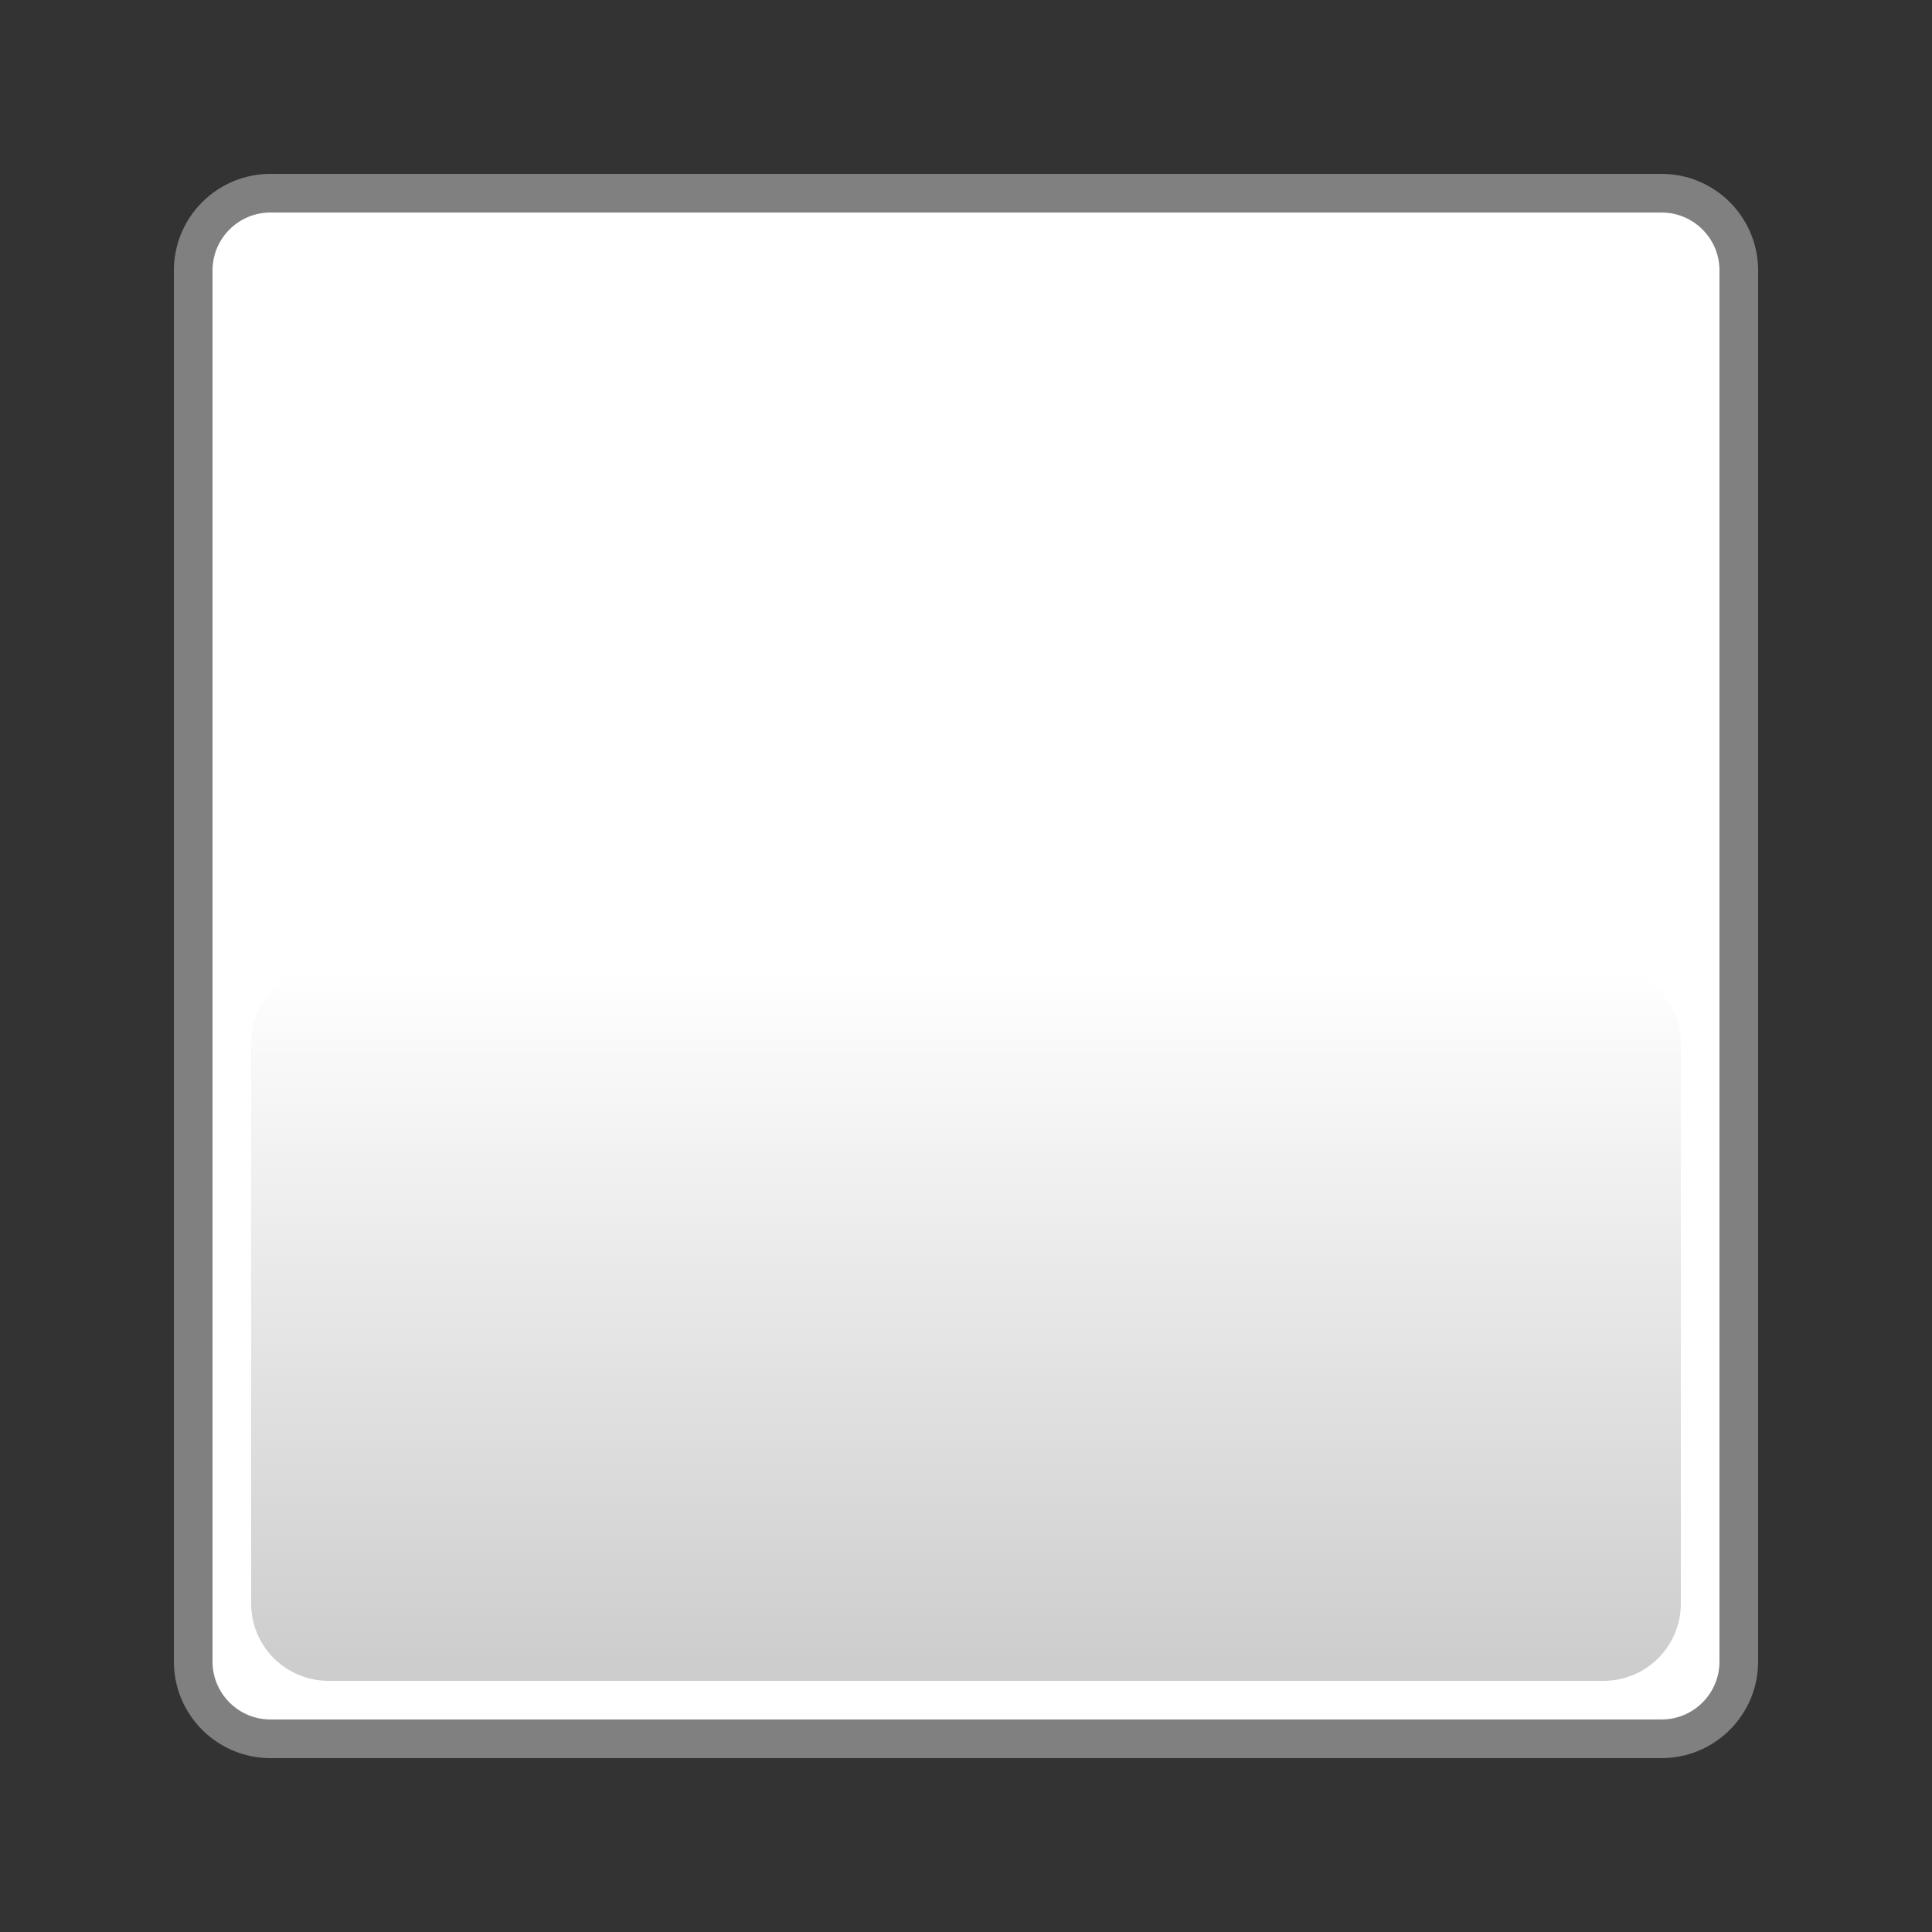<svg version="1.1" xmlns="http://www.w3.org/2000/svg" xmlns:xlink="http://www.w3.org/1999/xlink" width="100" height="100" viewBox="0,0,100,100"><rect x="0" y="0" width="100" height="100" fill="#333333" stroke="none"/><defs><linearGradient x1="320" y1="180" x2="320" y2="217" gradientUnits="userSpaceOnUse" id="color-1"><stop offset="0" stop-color="#cccccc" stop-opacity="0"/><stop offset="1" stop-color="#cccccc"/></linearGradient></defs><g transform="translate(-270,-130)"><g data-paper-data="{&quot;isPaintingLayer&quot;:true}" fill-rule="nonzero" stroke-linecap="butt" stroke-linejoin="miter" stroke-miterlimit="10" stroke-dasharray="" stroke-dashoffset="0" style="mix-blend-mode: normal"><path d="M270,230v-100h100v100z" fill="none" stroke="none" stroke-width="0"/><path d="M284,220c-2.209,0 -4,-1.791 -4,-4v-72c0,-2.209 1.791,-4 4,-4h72c2.209,0 4,1.791 4,4v72c0,2.209 -1.791,4 -4,4z" fill="#ffffff" stroke="#808080" stroke-width="2"/><path d="M287,217c-2.209,0 -4,-1.791 -4,-4v-29c0,-2.209 1.791,-4 4,-4h66c2.209,0 4,1.791 4,4v29c0,2.209 -1.791,4 -4,4z" fill="url(#color-1)" stroke="none" stroke-width="0"/></g></g></svg>